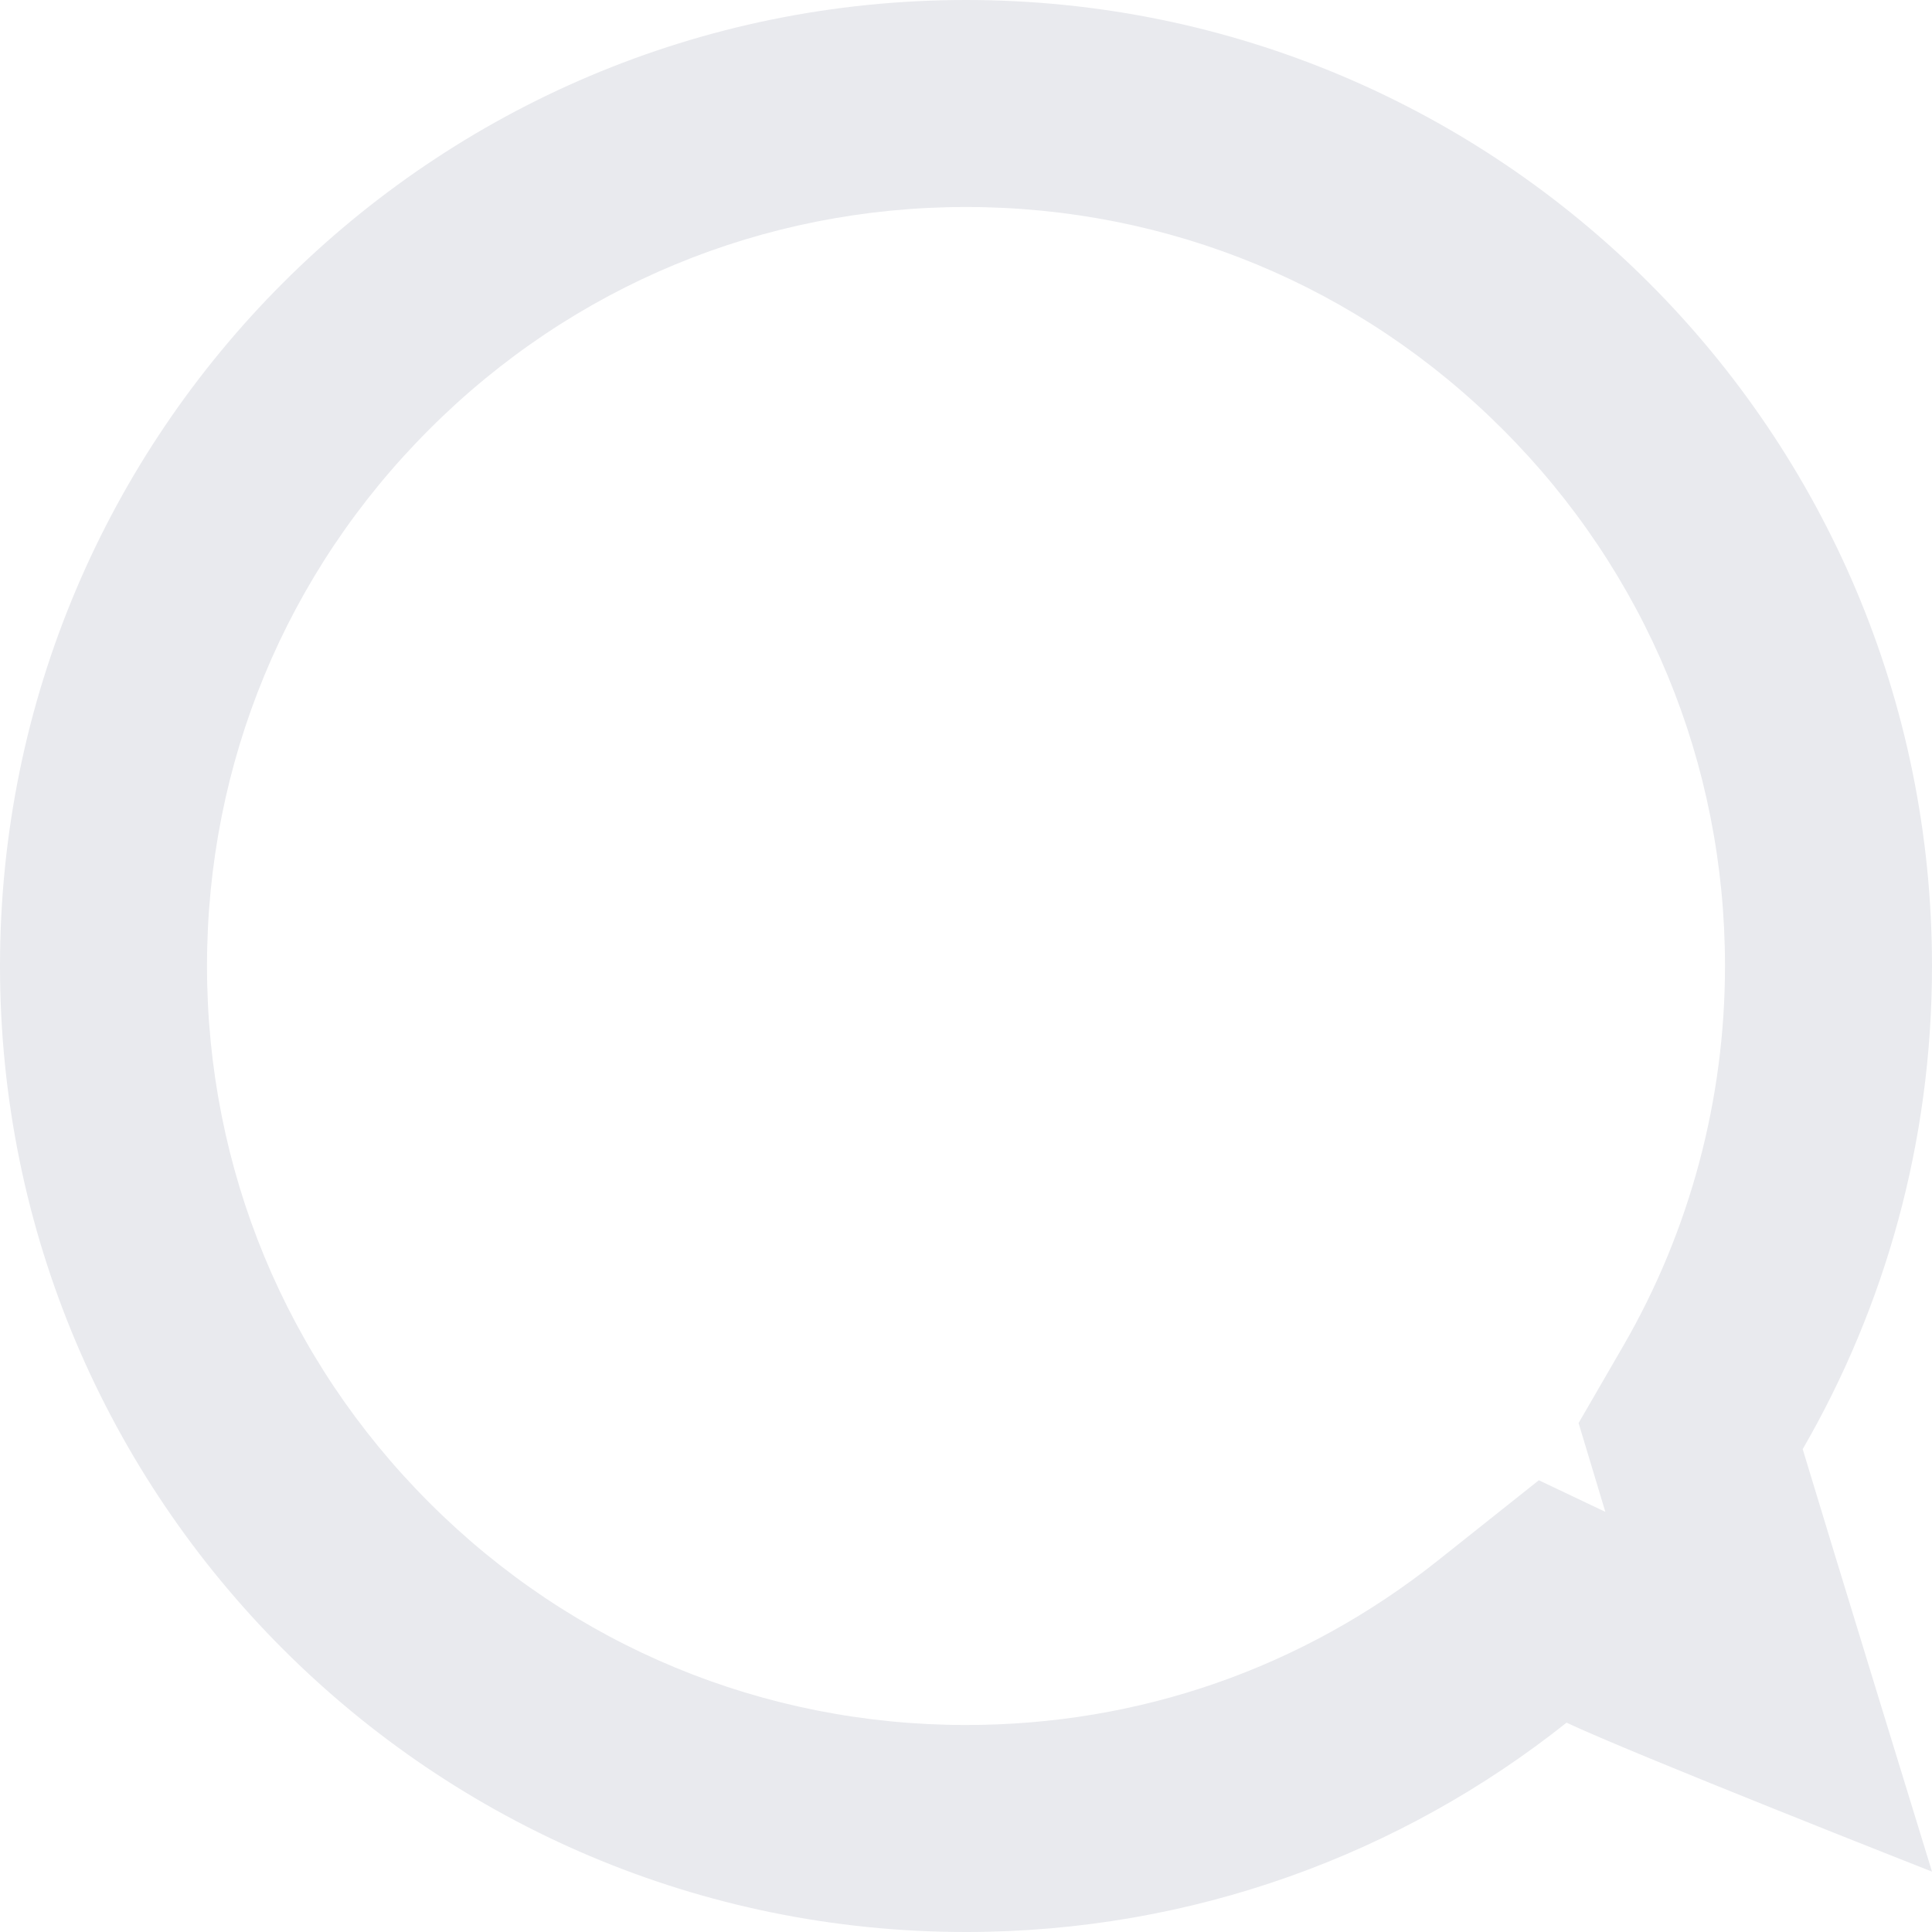 <svg xmlns="http://www.w3.org/2000/svg" width="28" height="28" viewBox="0 0 28 28">
  <g id="ic_nav_chat" transform="translate(-1513 -18)" fill="none">
    <path d="M1527,18a14,14,0,0,1,12.126,21c.405,1.345,1.874,6.123,1.874,6.123s-4.362-1.716-5.3-2.159A14,14,0,1,1,1527,18Z" stroke="none"/>
    <path d="M 1527 21 C 1524.062 21 1521.299 22.144 1519.222 24.222 C 1517.144 26.299 1516 29.062 1516 32 C 1516 34.938 1517.144 37.701 1519.222 39.778 C 1521.299 41.856 1524.062 43 1527 43 C 1529.512 43 1531.876 42.176 1533.838 40.617 L 1535.302 39.453 L 1536.266 39.911 C 1536.262 39.896 1536.257 39.882 1536.253 39.868 L 1535.878 38.624 L 1536.529 37.5 C 1537.491 35.837 1538 33.935 1538 32 C 1538 29.062 1536.856 26.299 1534.778 24.222 C 1532.7 22.144 1529.938 21 1527 21 M 1527 18 C 1534.732 18 1541 24.268 1541 32 C 1541 34.551 1540.318 36.943 1539.126 39.002 C 1539.531 40.347 1541 45.125 1541 45.125 C 1541 45.125 1536.638 43.409 1535.704 42.966 C 1533.315 44.865 1530.29 46 1527 46 C 1519.268 46 1513 39.732 1513 32 C 1513 24.268 1519.268 18 1527 18 Z" stroke="none" fill="#e9eaee"/>
  </g>
</svg>

